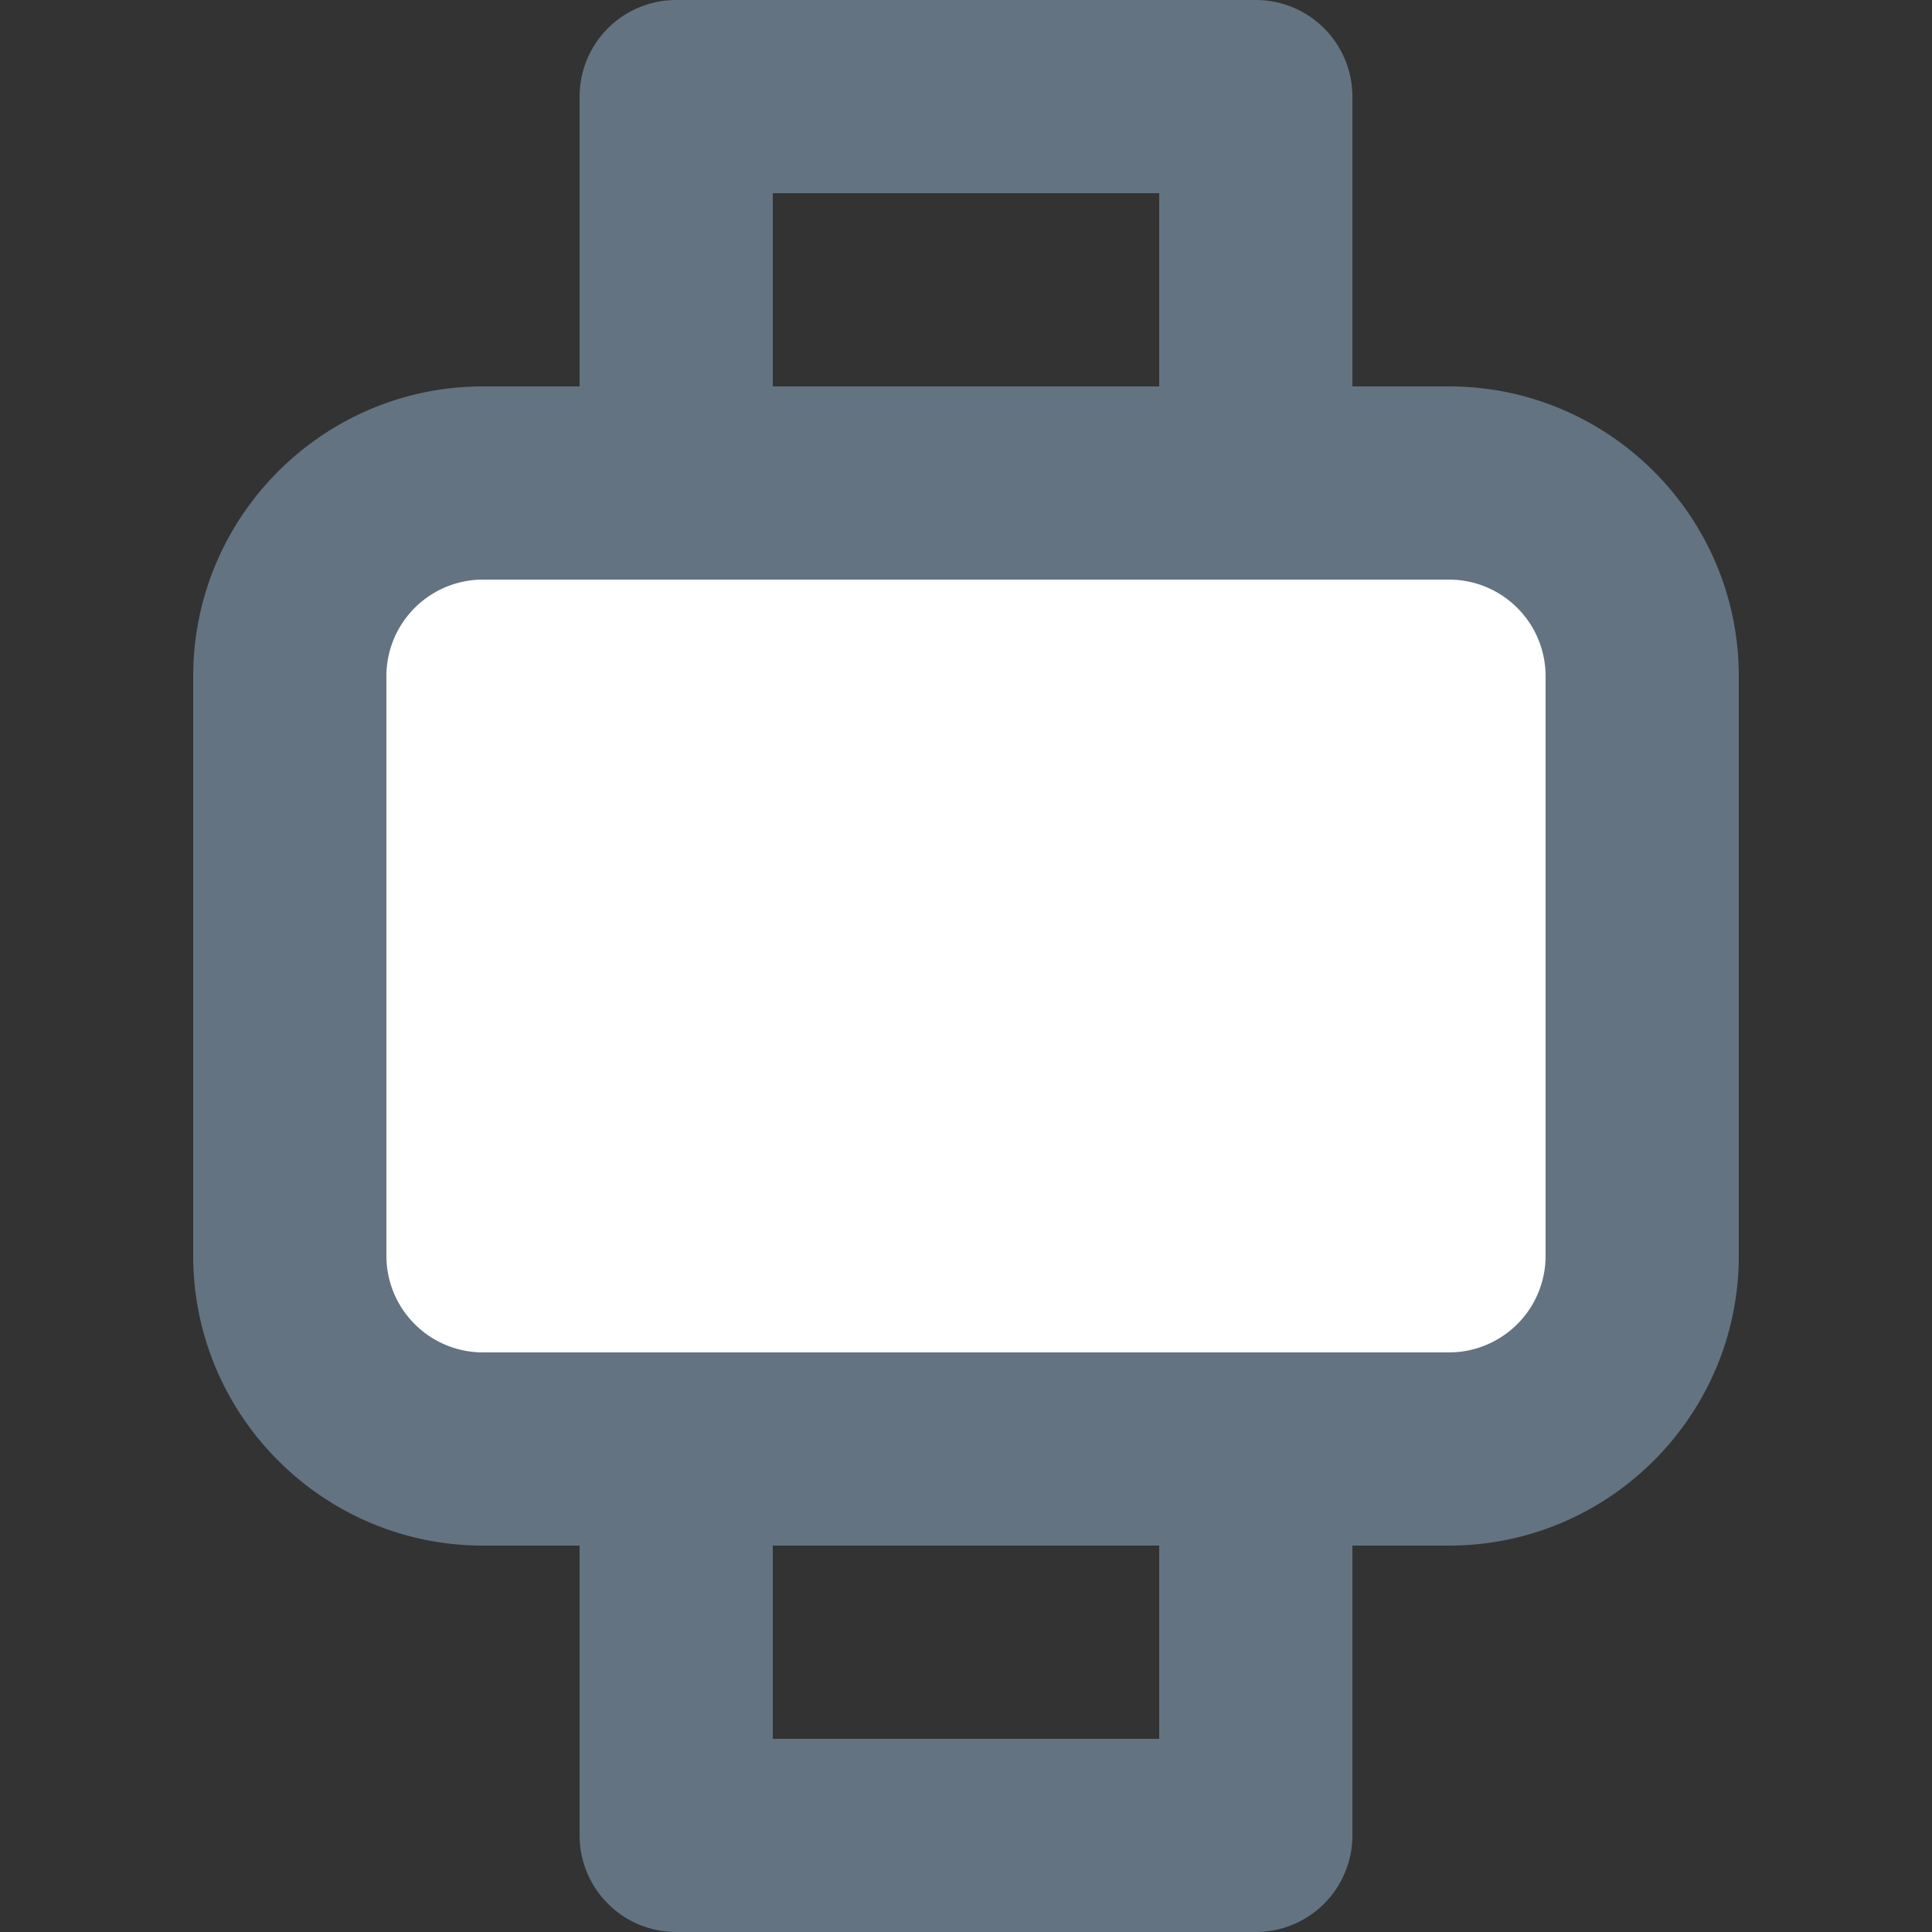 <svg xmlns="http://www.w3.org/2000/svg" viewBox="0 0 20 20"><rect x="0" y="0" width="20" height="20" fill="#333333" stroke="none"/><path fill="#FFF" d="M15 15H5a2 2 0 0 1-2-2V7a2 2 0 0 1 2-2h10a2 2 0 0 1 2 2v6a2 2 0 0 1-2 2"/><path fill-rule="evenodd" fill="#637381" d="M16 13a1 1 0 0 1-1 1H5a1 1 0 0 1-1-1V7a1 1 0 0 1 1-1h10a1 1 0 0 1 1 1v6zm-8 5h4v-2H8v2zM8 4h4V2H8v2zm7 0h-1V1a1 1 0 0 0-1-1H7a1 1 0 0 0-1 1v3H5C3.346 4 2 5.346 2 7v6c0 1.654 1.346 3 3 3h1v3a1 1 0 0 0 1 1h6a1 1 0 0 0 1-1v-3h1c1.654 0 3-1.346 3-3V7c0-1.654-1.346-3-3-3z"/></svg>

